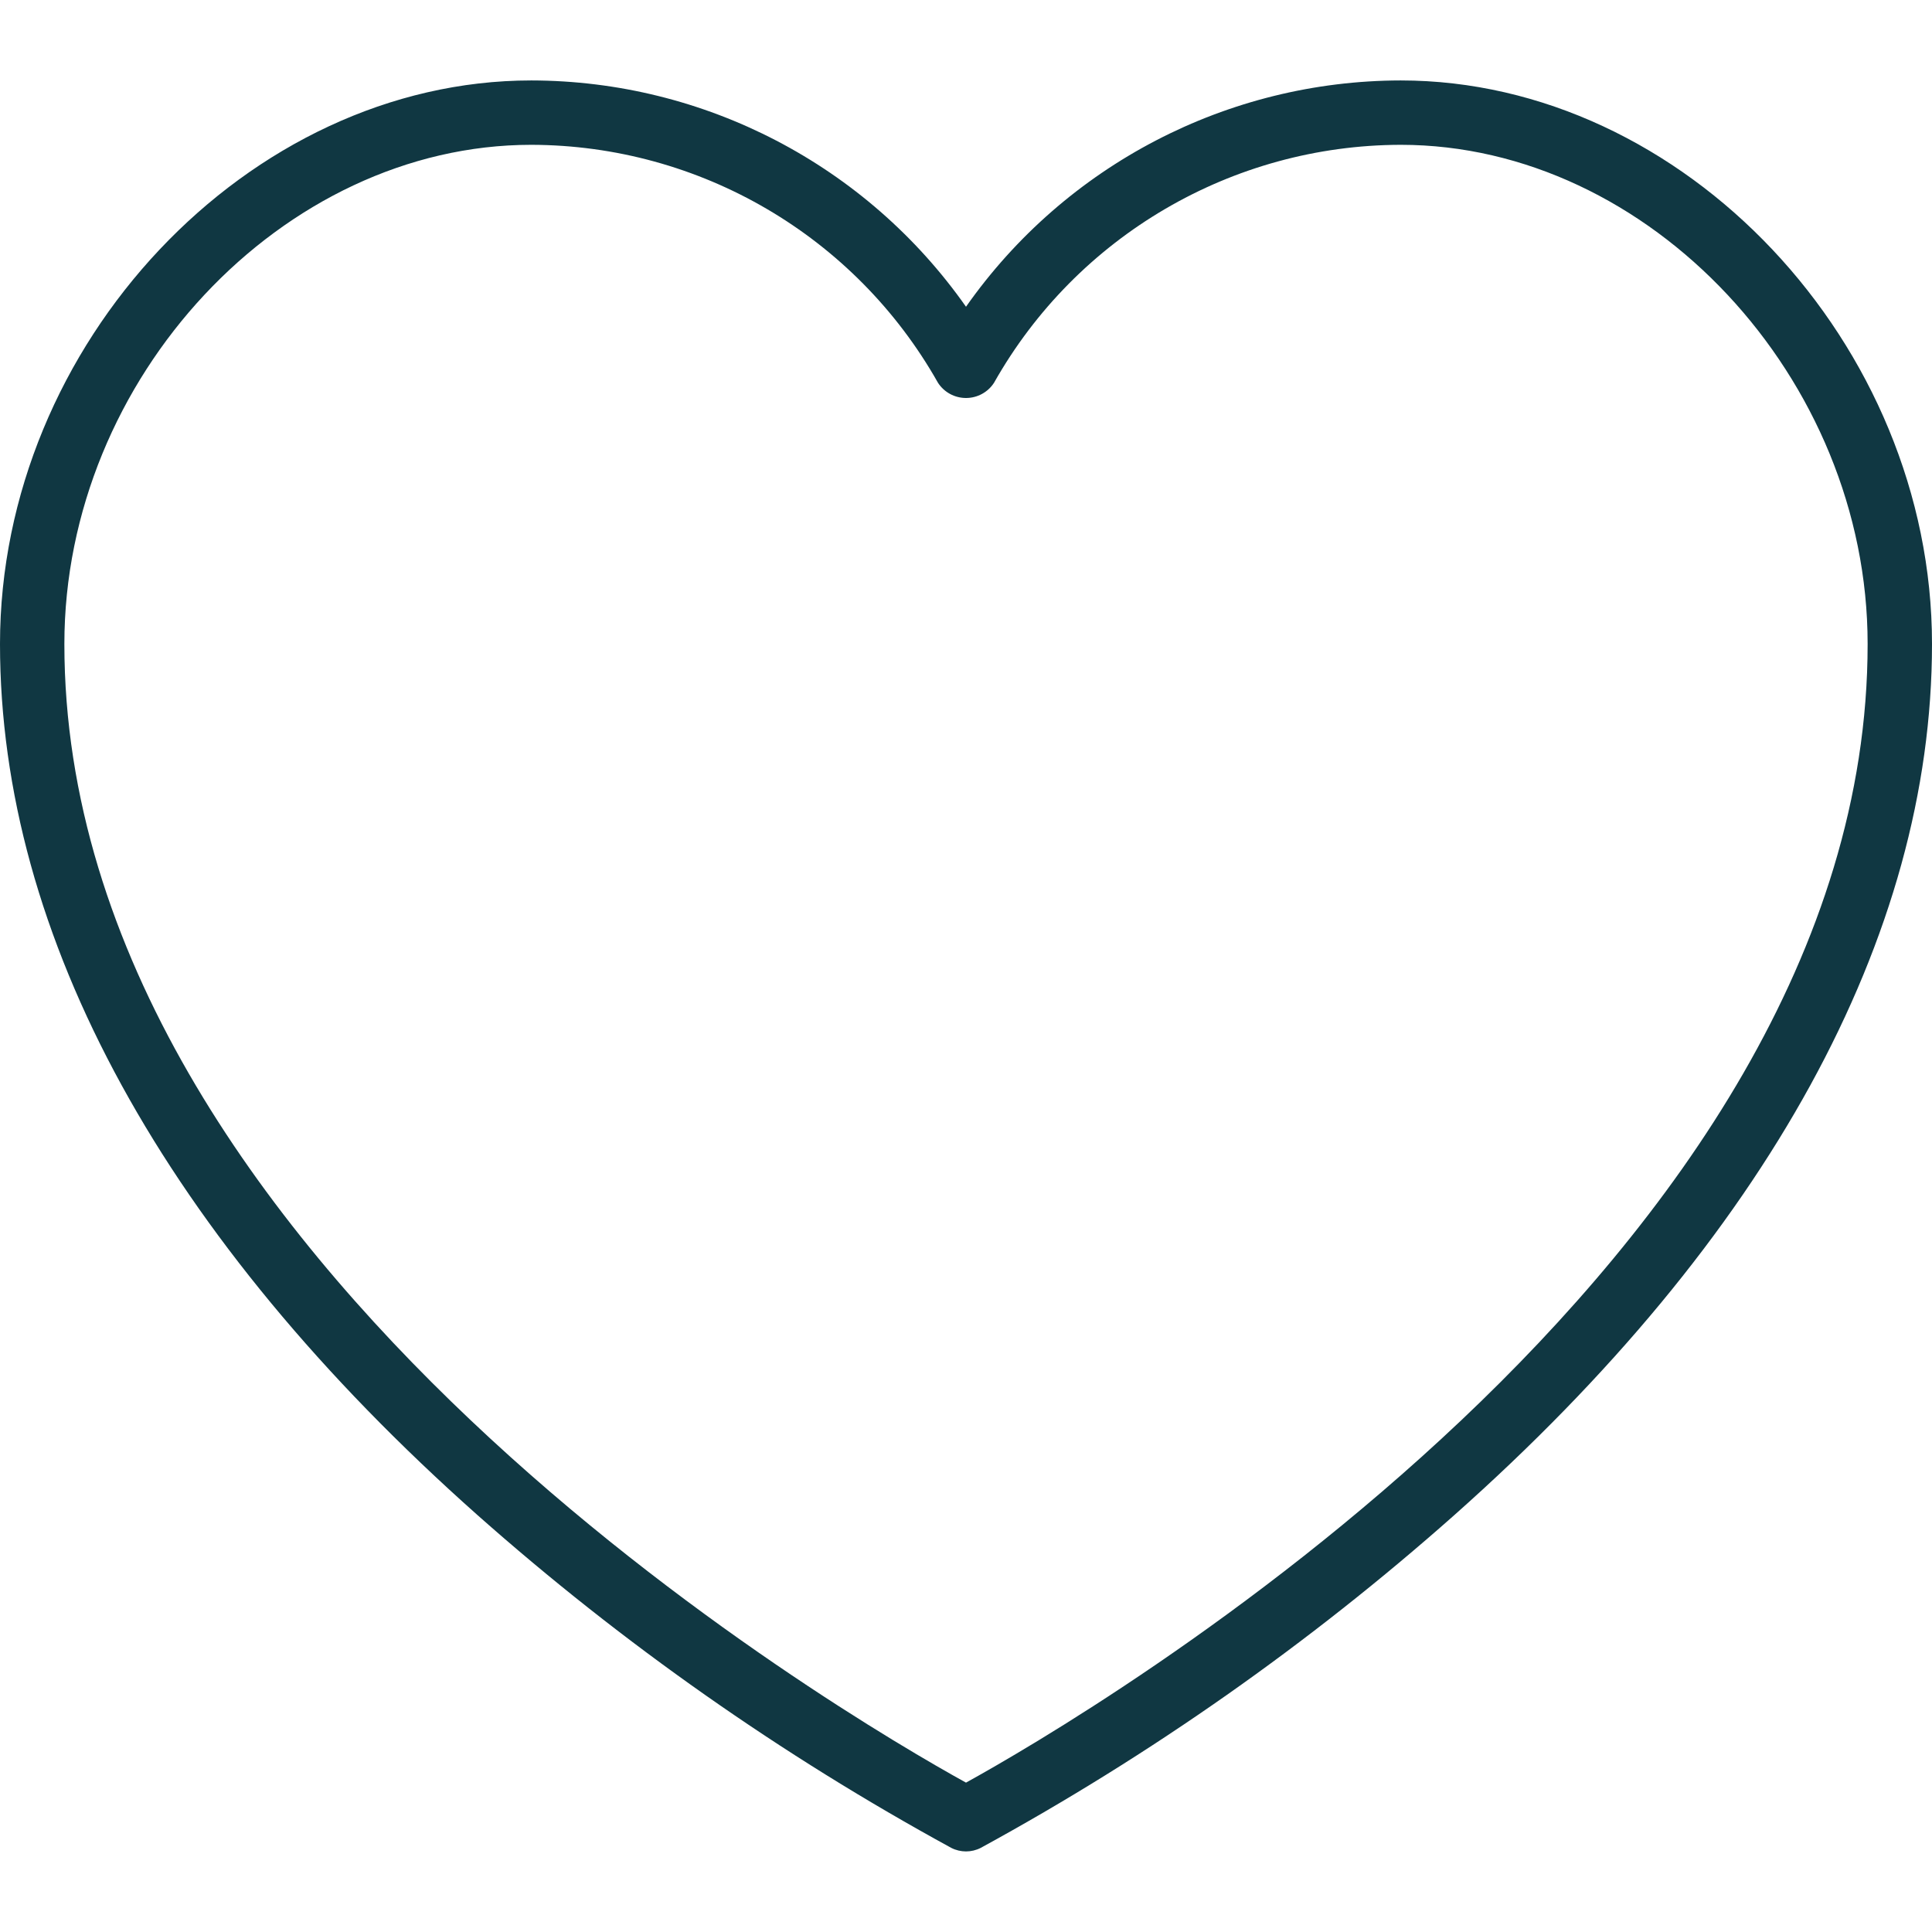 <svg width="22" height="22" viewBox="0 0 22 22" fill="none" xmlns="http://www.w3.org/2000/svg">
<path d="M15.95 0.916C13.979 0.919 12.133 1.88 11 3.493C9.867 1.88 8.021 0.919 6.05 0.916C2.827 0.916 0 3.915 0 7.333C0 10.664 1.881 14.095 5.44 17.255C7.089 18.716 8.898 19.986 10.832 21.042C10.937 21.096 11.063 21.096 11.168 21.042C13.102 19.986 14.91 18.716 16.558 17.255C20.119 14.095 22 10.664 22 7.333C22 3.915 19.173 0.916 15.95 0.916V0.916ZM11 20.299C9.653 19.556 0.733 14.364 0.733 7.333C0.733 4.305 3.217 1.649 6.05 1.649C7.969 1.653 9.738 2.688 10.681 4.359C10.751 4.467 10.871 4.532 11 4.532C11.129 4.532 11.249 4.467 11.319 4.359C12.262 2.688 14.031 1.653 15.95 1.649C18.782 1.649 21.267 4.305 21.267 7.333C21.267 14.364 12.347 19.556 11 20.299Z" fill="#103742"/>
</svg>
